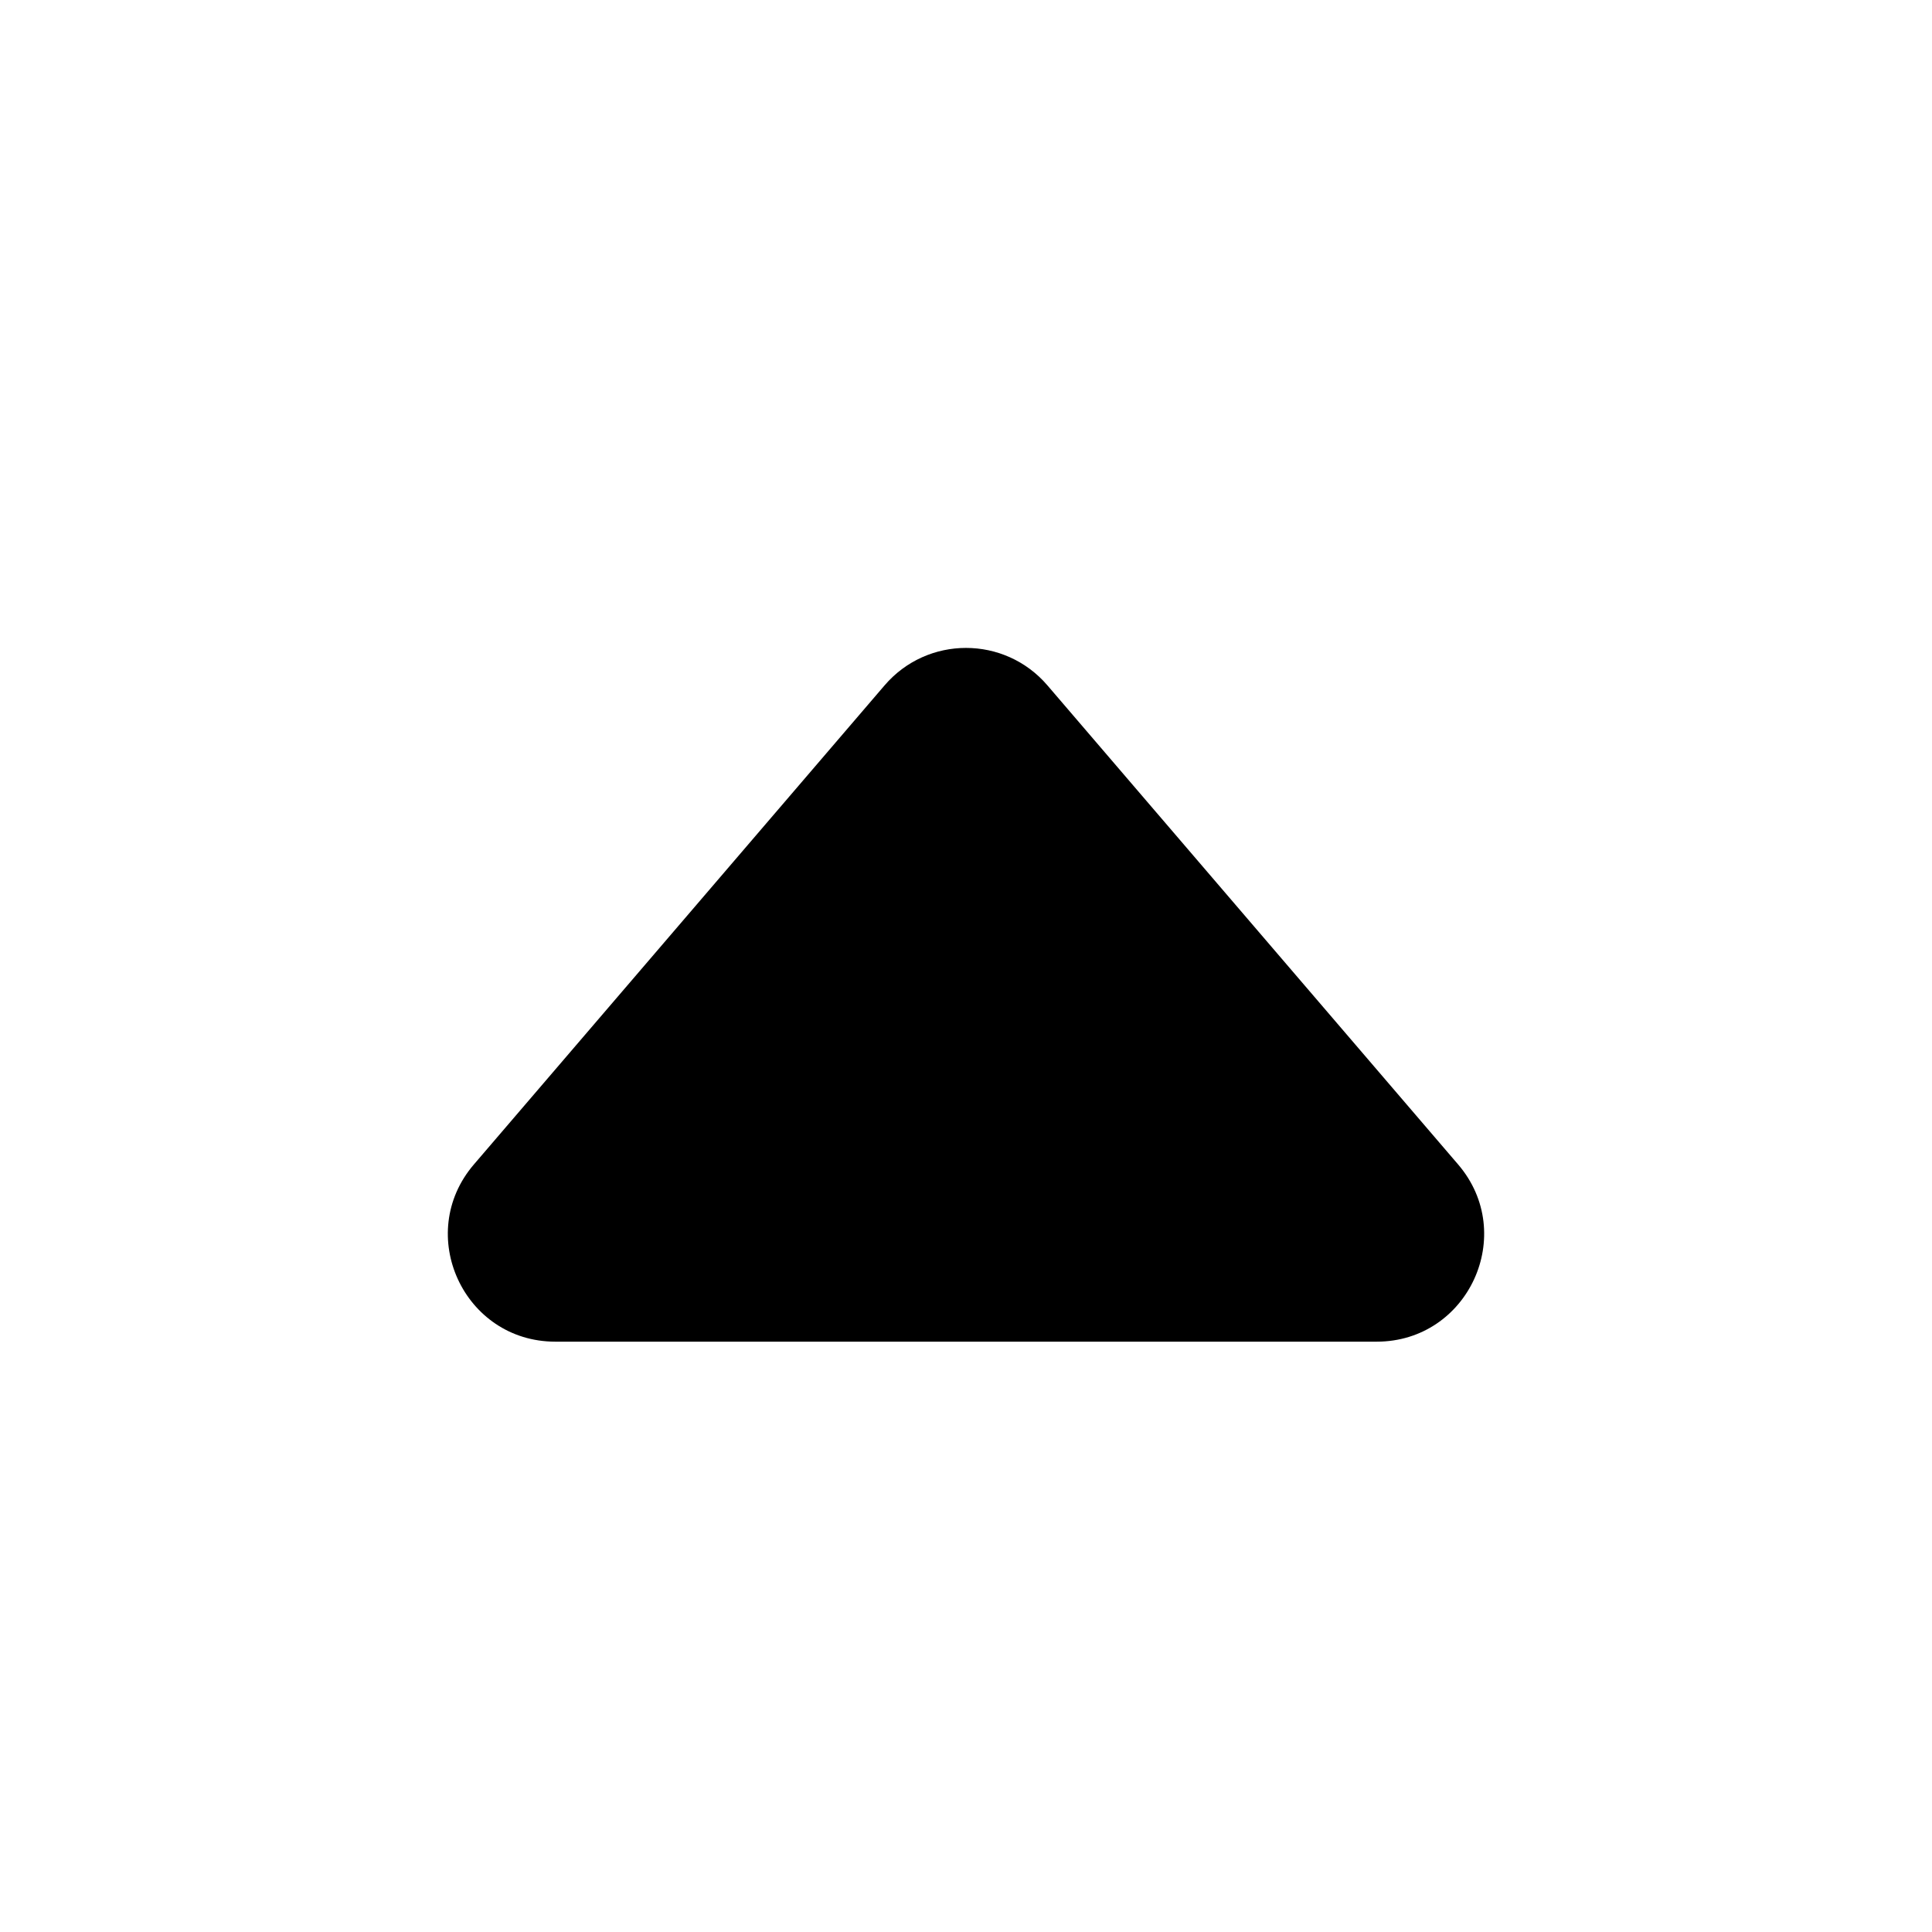 <svg width="18" height="18" viewBox="0 0 18 18" fill="none" xmlns="http://www.w3.org/2000/svg">
<path d="M4.415 10.849L8.241 6.386C8.64 5.92 9.36 5.92 9.759 6.386L13.585 10.849C14.141 11.498 13.68 12.5 12.826 12.5H5.174C4.32 12.5 3.859 11.498 4.415 10.849Z" fill="currentColor"/>
</svg>
